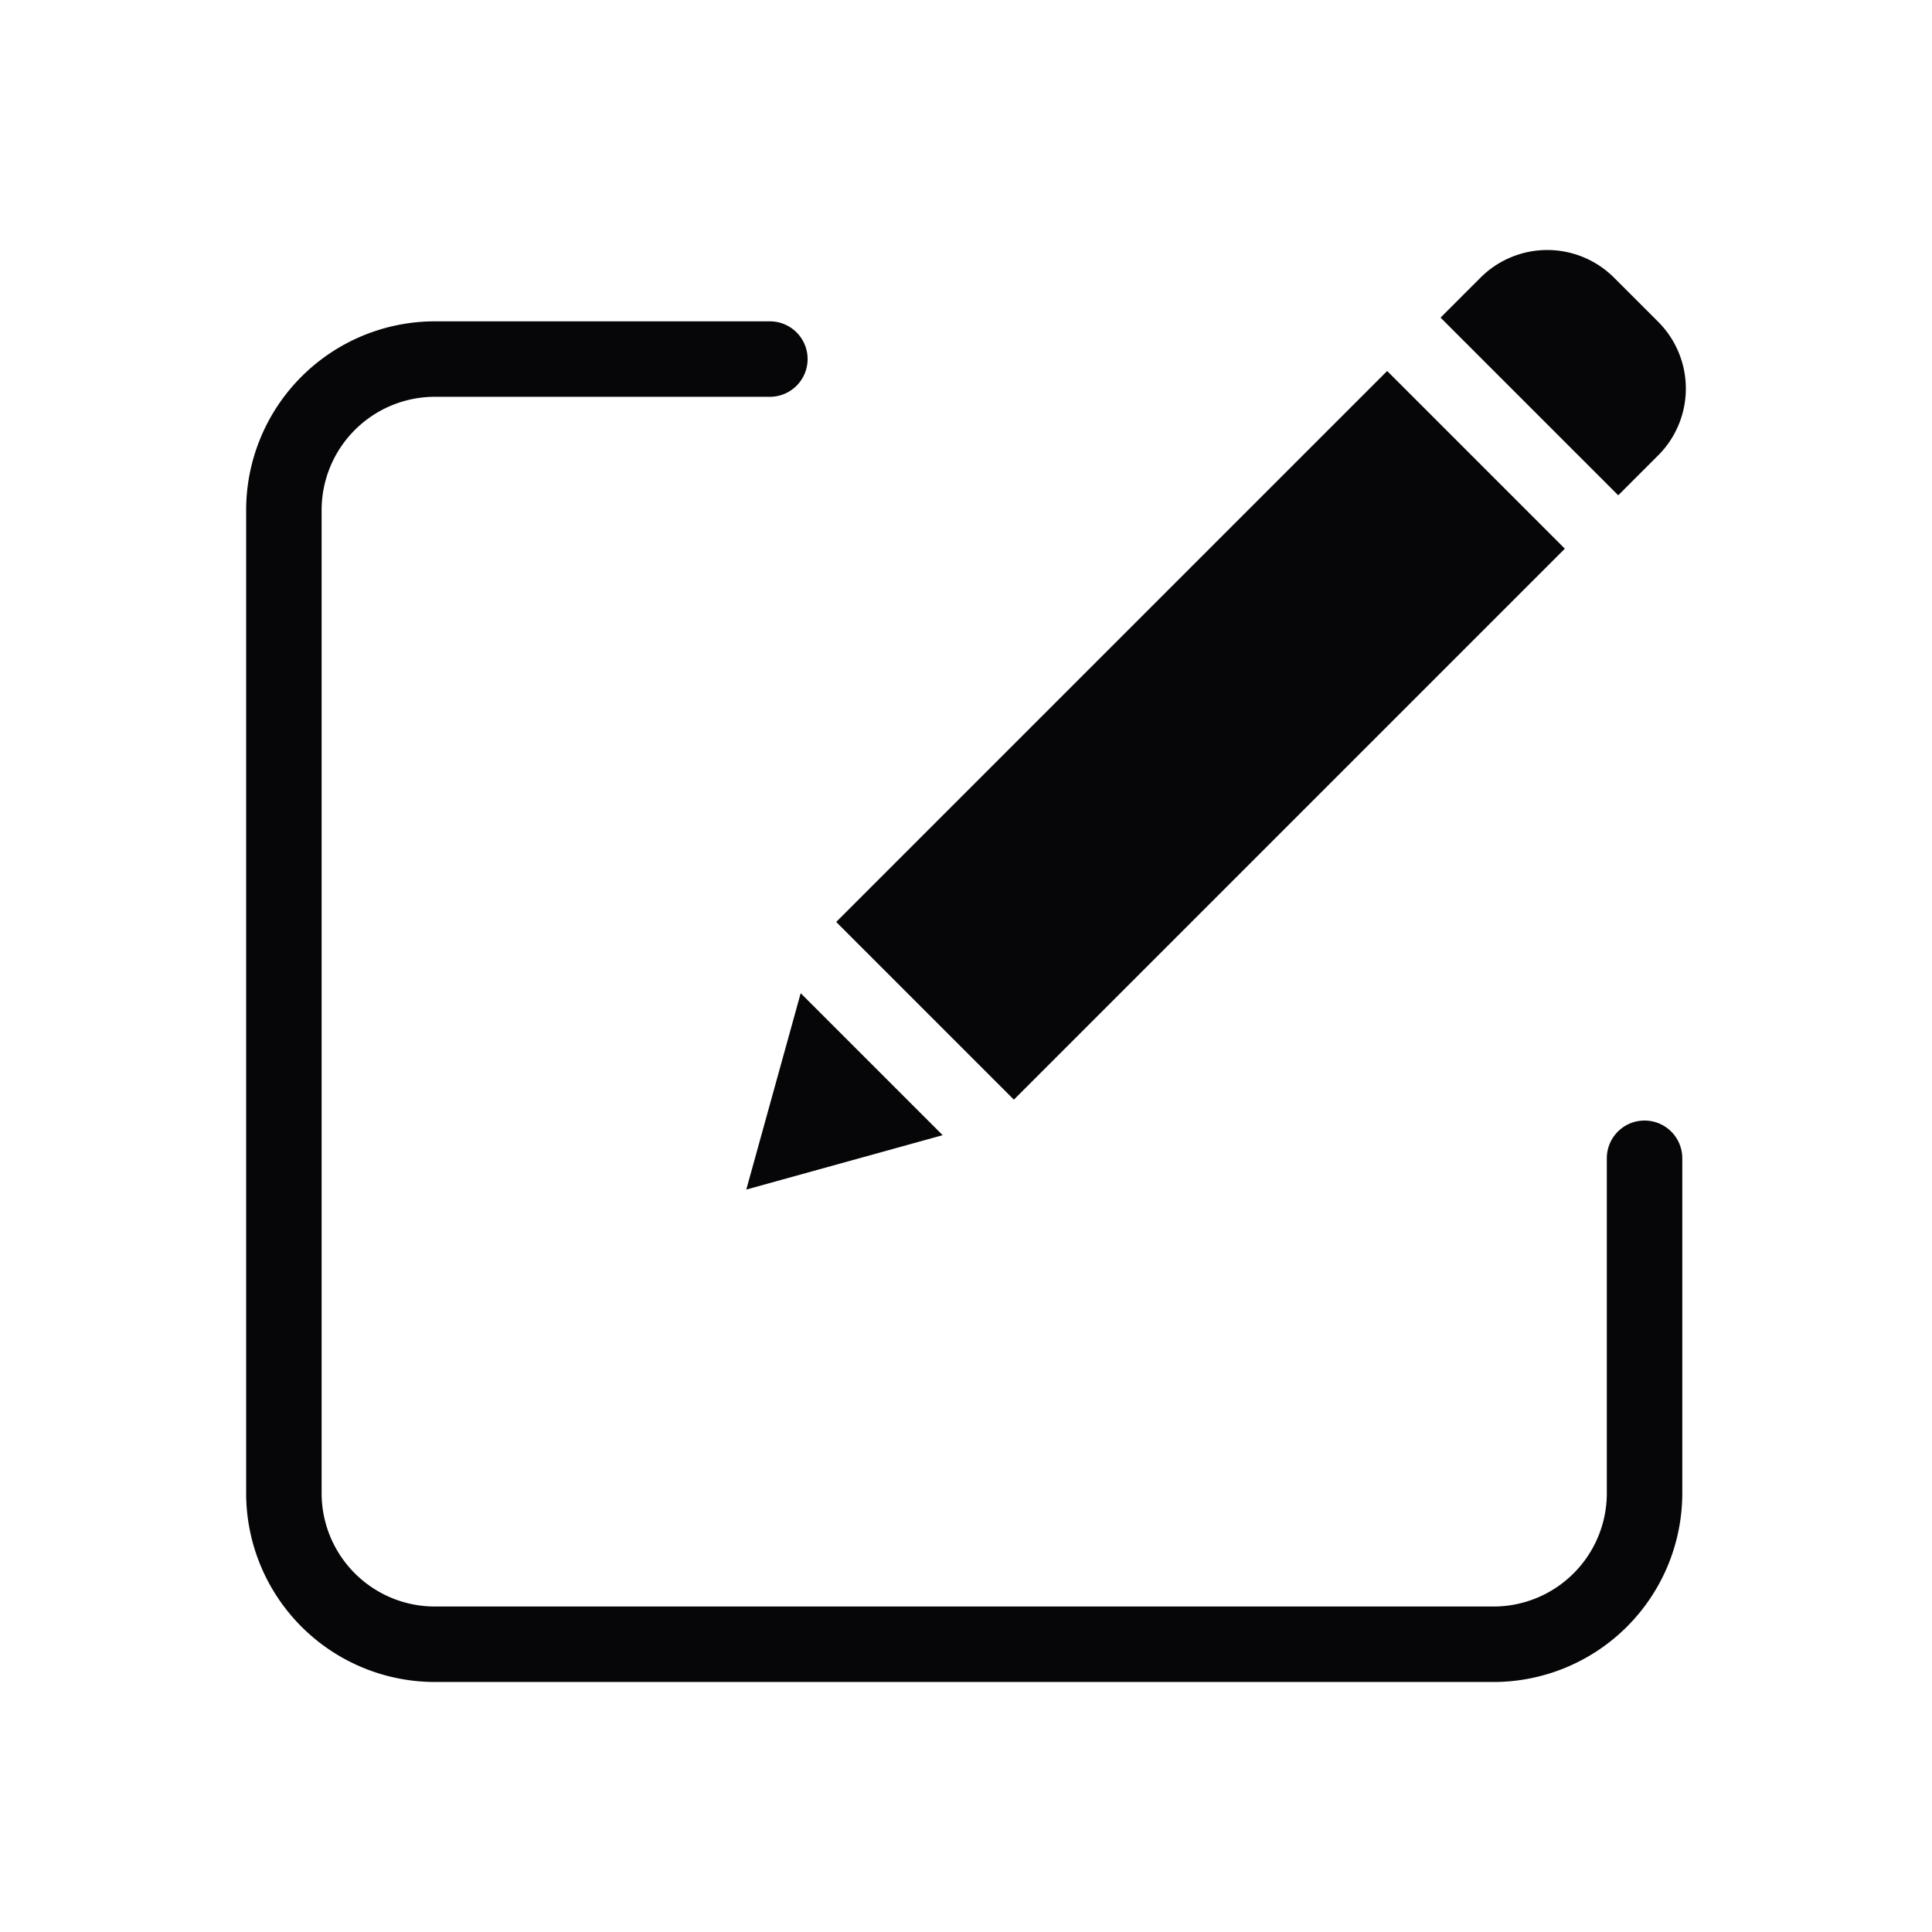 <svg id="SvgjsSvg1019" width="288" height="288" xmlns="http://www.w3.org/2000/svg" version="1.1" xmlns:xlink="http://www.w3.org/1999/xlink" xmlns:svgjs="http://svgjs.com/svgjs"><defs id="SvgjsDefs1020"></defs><g id="SvgjsG1021"><svg xmlns="http://www.w3.org/2000/svg" data-name="Layer 1" viewBox="0 0 512 512" width="288" height="288"><path d="M435.824,296.954a10,10,0,0,0-10,10v88.791a30.034,30.034,0,0,1-30,30H115.233a30.034,30.034,0,0,1-30-30V135.155a30.034,30.034,0,0,1,30-30h88.791a10,10,0,0,0,0-20H115.233a50.057,50.057,0,0,0-50,50V395.746a50.057,50.057,0,0,0,50,50H395.824a50.057,50.057,0,0,0,50-50V306.955A10,10,0,0,0,435.824,296.954Z" fill="#060608" class="color000 svgShape"></path><rect width="206.495" height="66.596" x="214.903" y="161.57" transform="rotate(-45 318.15 194.868)" fill="#060608" class="color000 svgShape"></rect><polygon points="197.775 315.246 249.815 300.83 212.191 263.206 197.775 315.246" fill="#060608" class="color000 svgShape"></polygon><path d="M427.721,73.566h0a25.027,25.027,0,0,0-35.355,0L381.76,84.172l47.091,47.091,10.606-10.606a25.029,25.029,0,0,0,0-35.355Z" fill="#060608" class="color000 svgShape"></path></svg></g></svg>